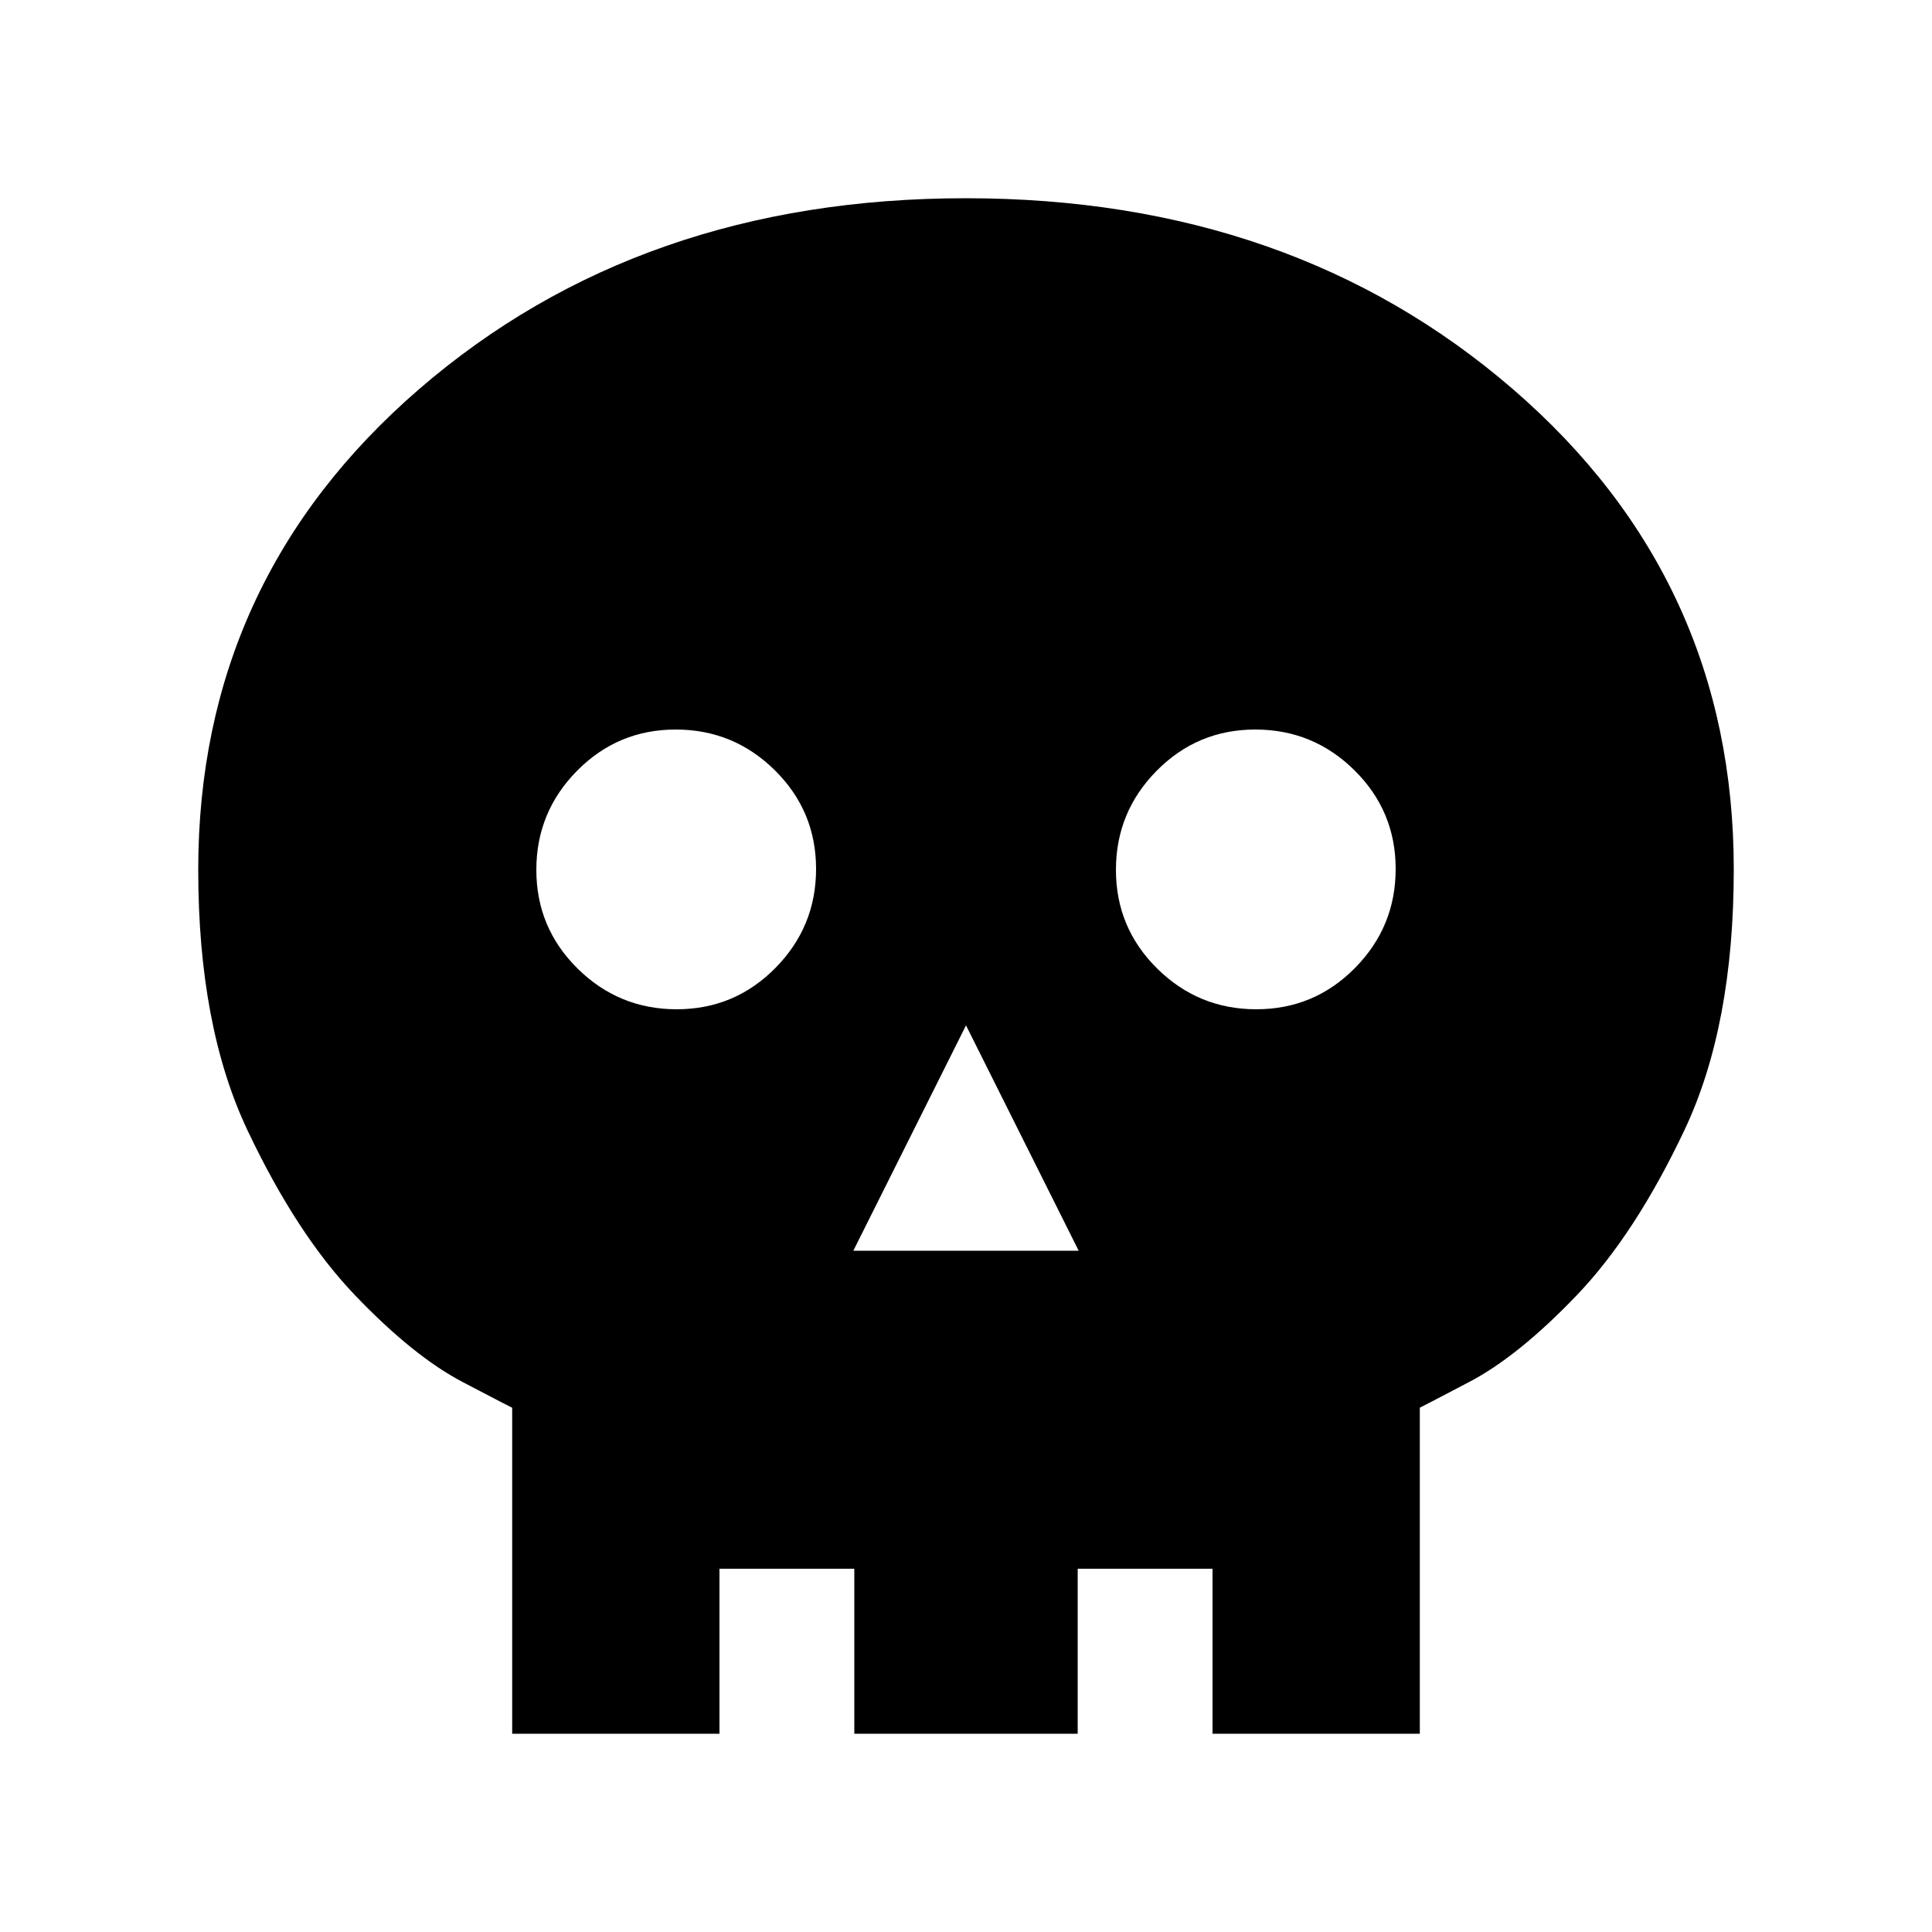 <svg xmlns="http://www.w3.org/2000/svg" height="20" viewBox="0 -960 960 960" width="20"><path d="M424-338.5h112l-56-112-56 112Zm-87.77-120q28.77 0 49.02-20.48 20.25-20.49 20.25-49.25 0-28.77-20.48-49.02-20.49-20.25-49.25-20.25-28.77 0-49.02 20.48-20.25 20.49-20.25 49.25 0 28.77 20.48 49.02 20.49 20.25 49.25 20.25Zm288 0q28.77 0 49.02-20.48 20.25-20.49 20.25-49.25 0-28.77-20.48-49.02-20.49-20.25-49.25-20.25-28.77 0-49.02 20.48-20.25 20.49-20.25 49.25 0 28.77 20.48 49.02 20.49 20.25 49.25 20.25ZM254.5-98.5v-162q0 .11-24.5-12.71t-53.5-43.09q-29-30.27-53.5-82.01-24.5-51.74-24.5-129.48 0-143.99 109.75-238.85Q318-861.5 479.93-861.5t271.75 94.8Q861.5-671.9 861.5-528q0 77.76-24.5 129.53-24.5 51.77-53.5 82.06-29 30.3-53.5 43.13-24.5 12.84-24.5 12.75V-98.5h-103v-82h-67v82h-111v-82h-67v82h-103Z"/></svg>
